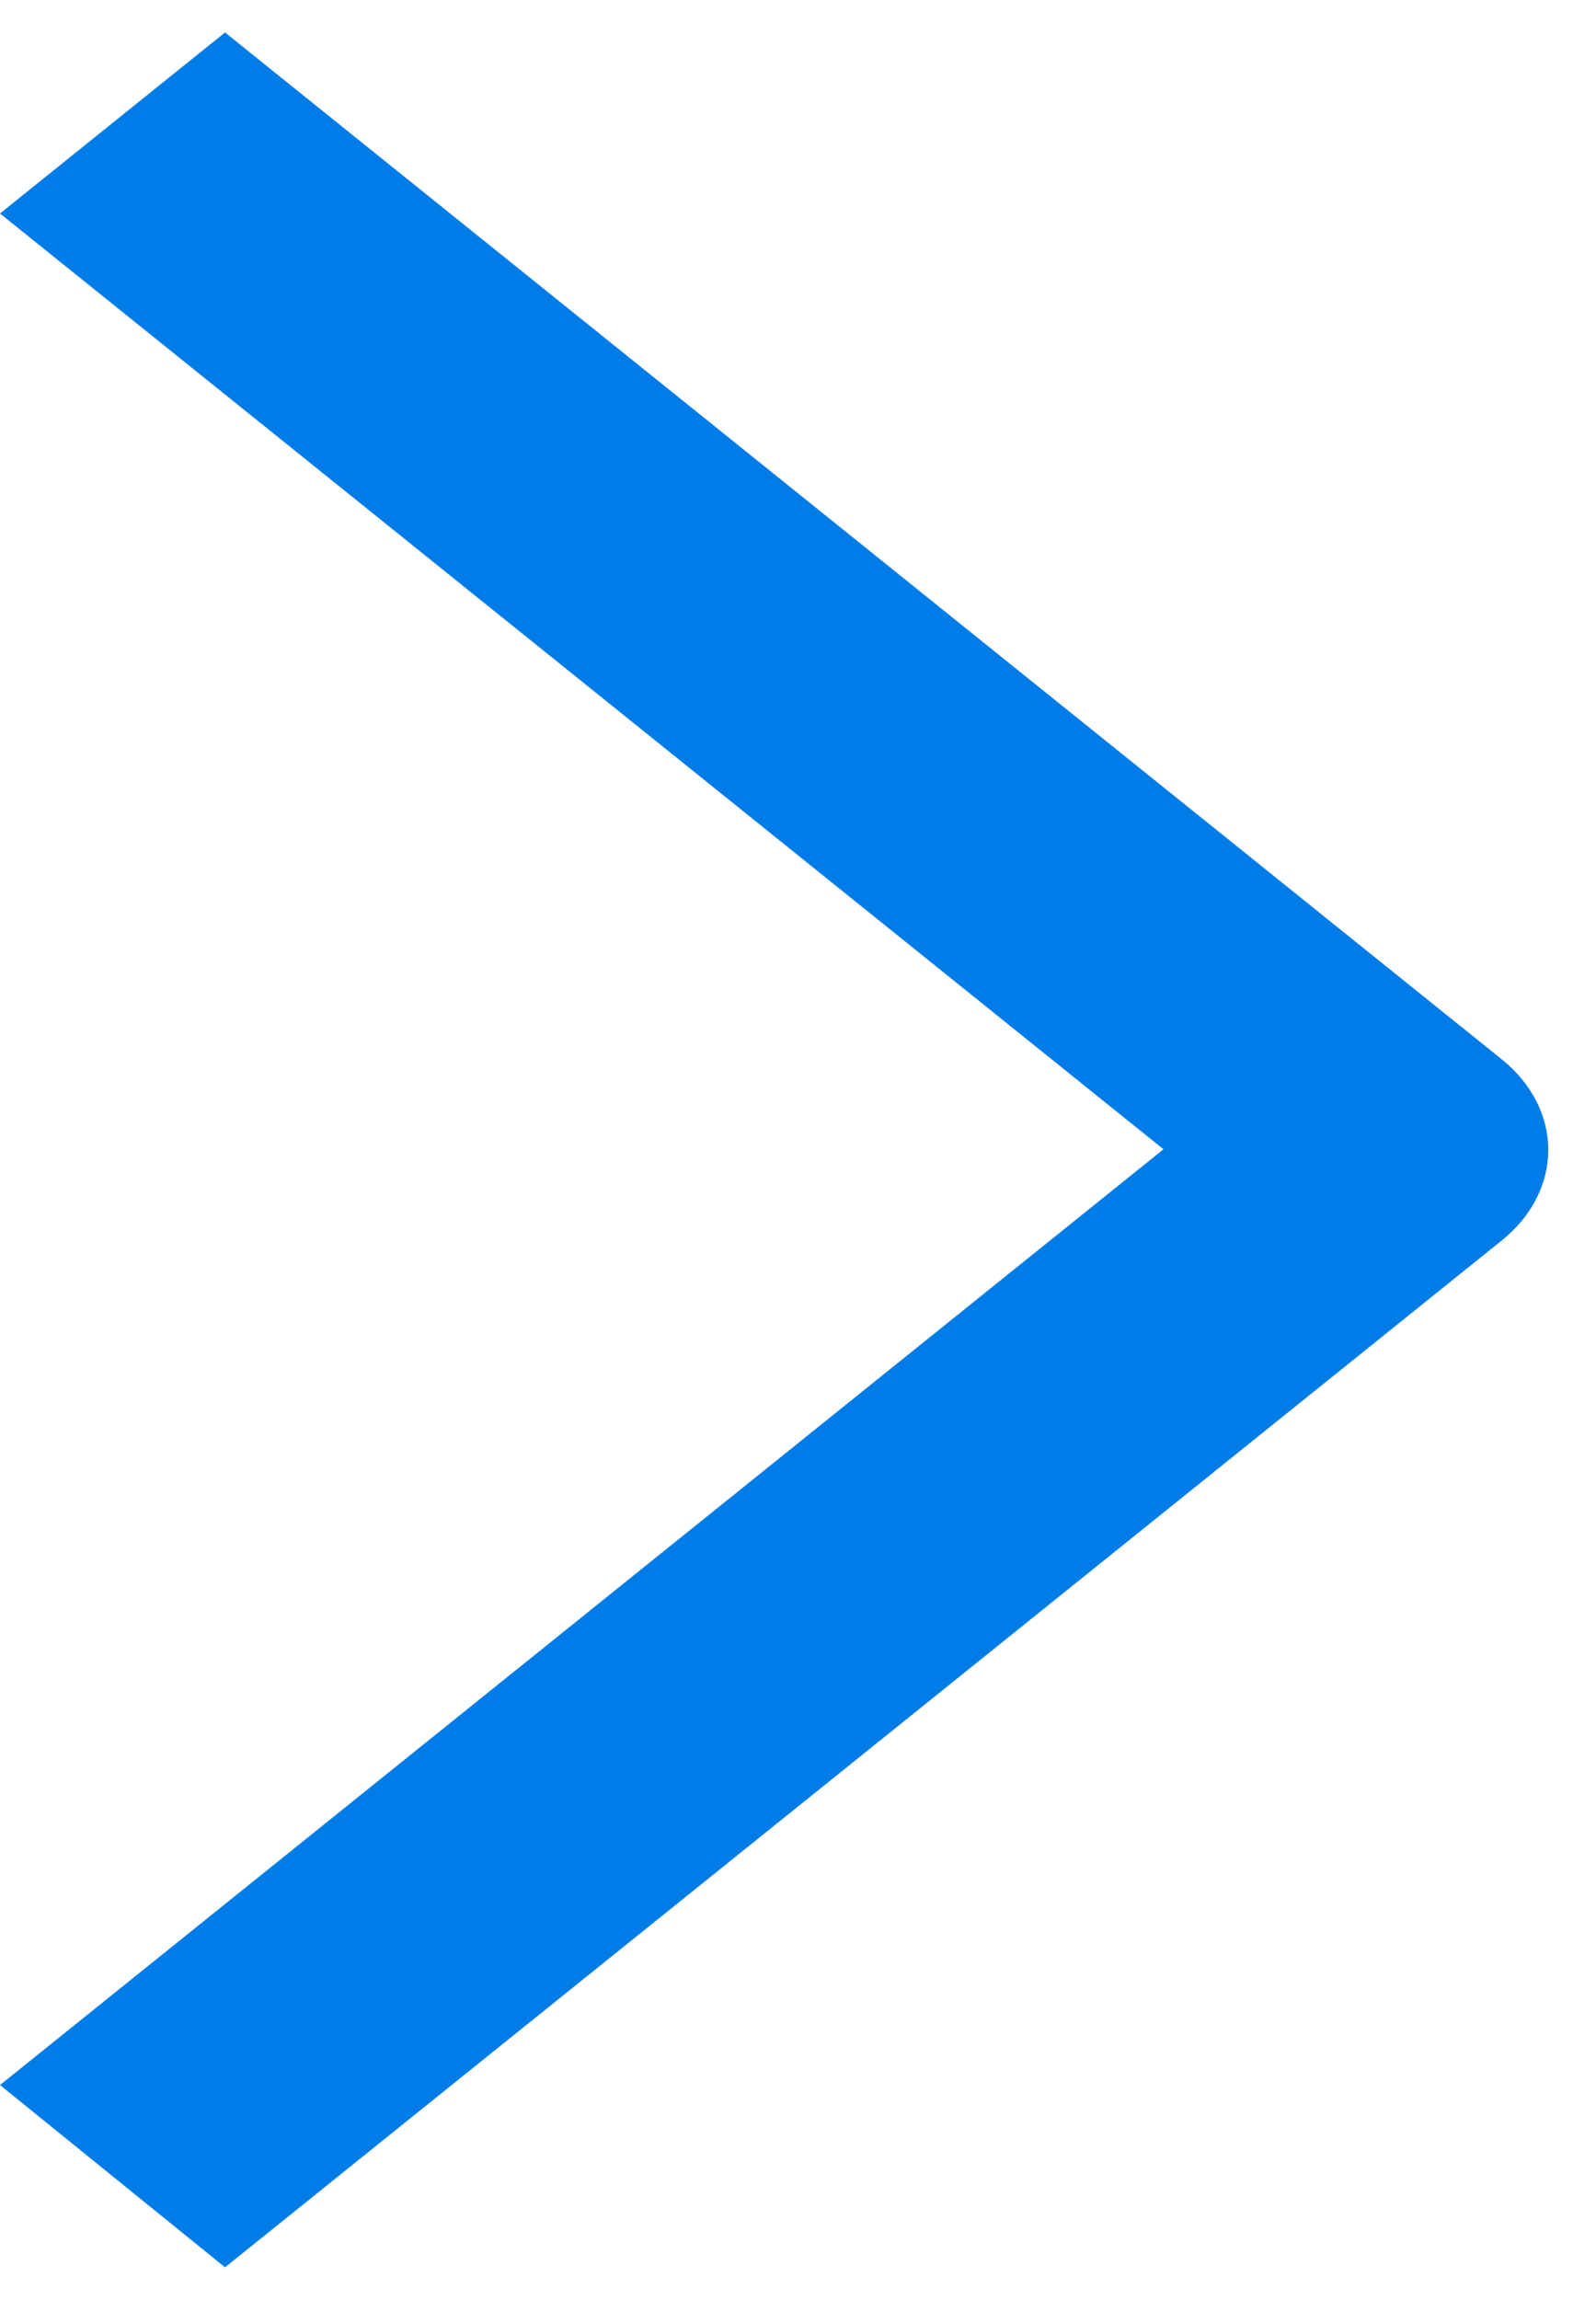 <svg width="59" height="85" viewBox="0 0 10 14" fill="none" xmlns="http://www.w3.org/2000/svg"><path d="M1.41 0l8 6.433c.388.314.388.82 0 1.134L1.41 14 0 12.858l7.29-5.862L0 1.134 1.41 0z" fill="#007CE8"/></svg>